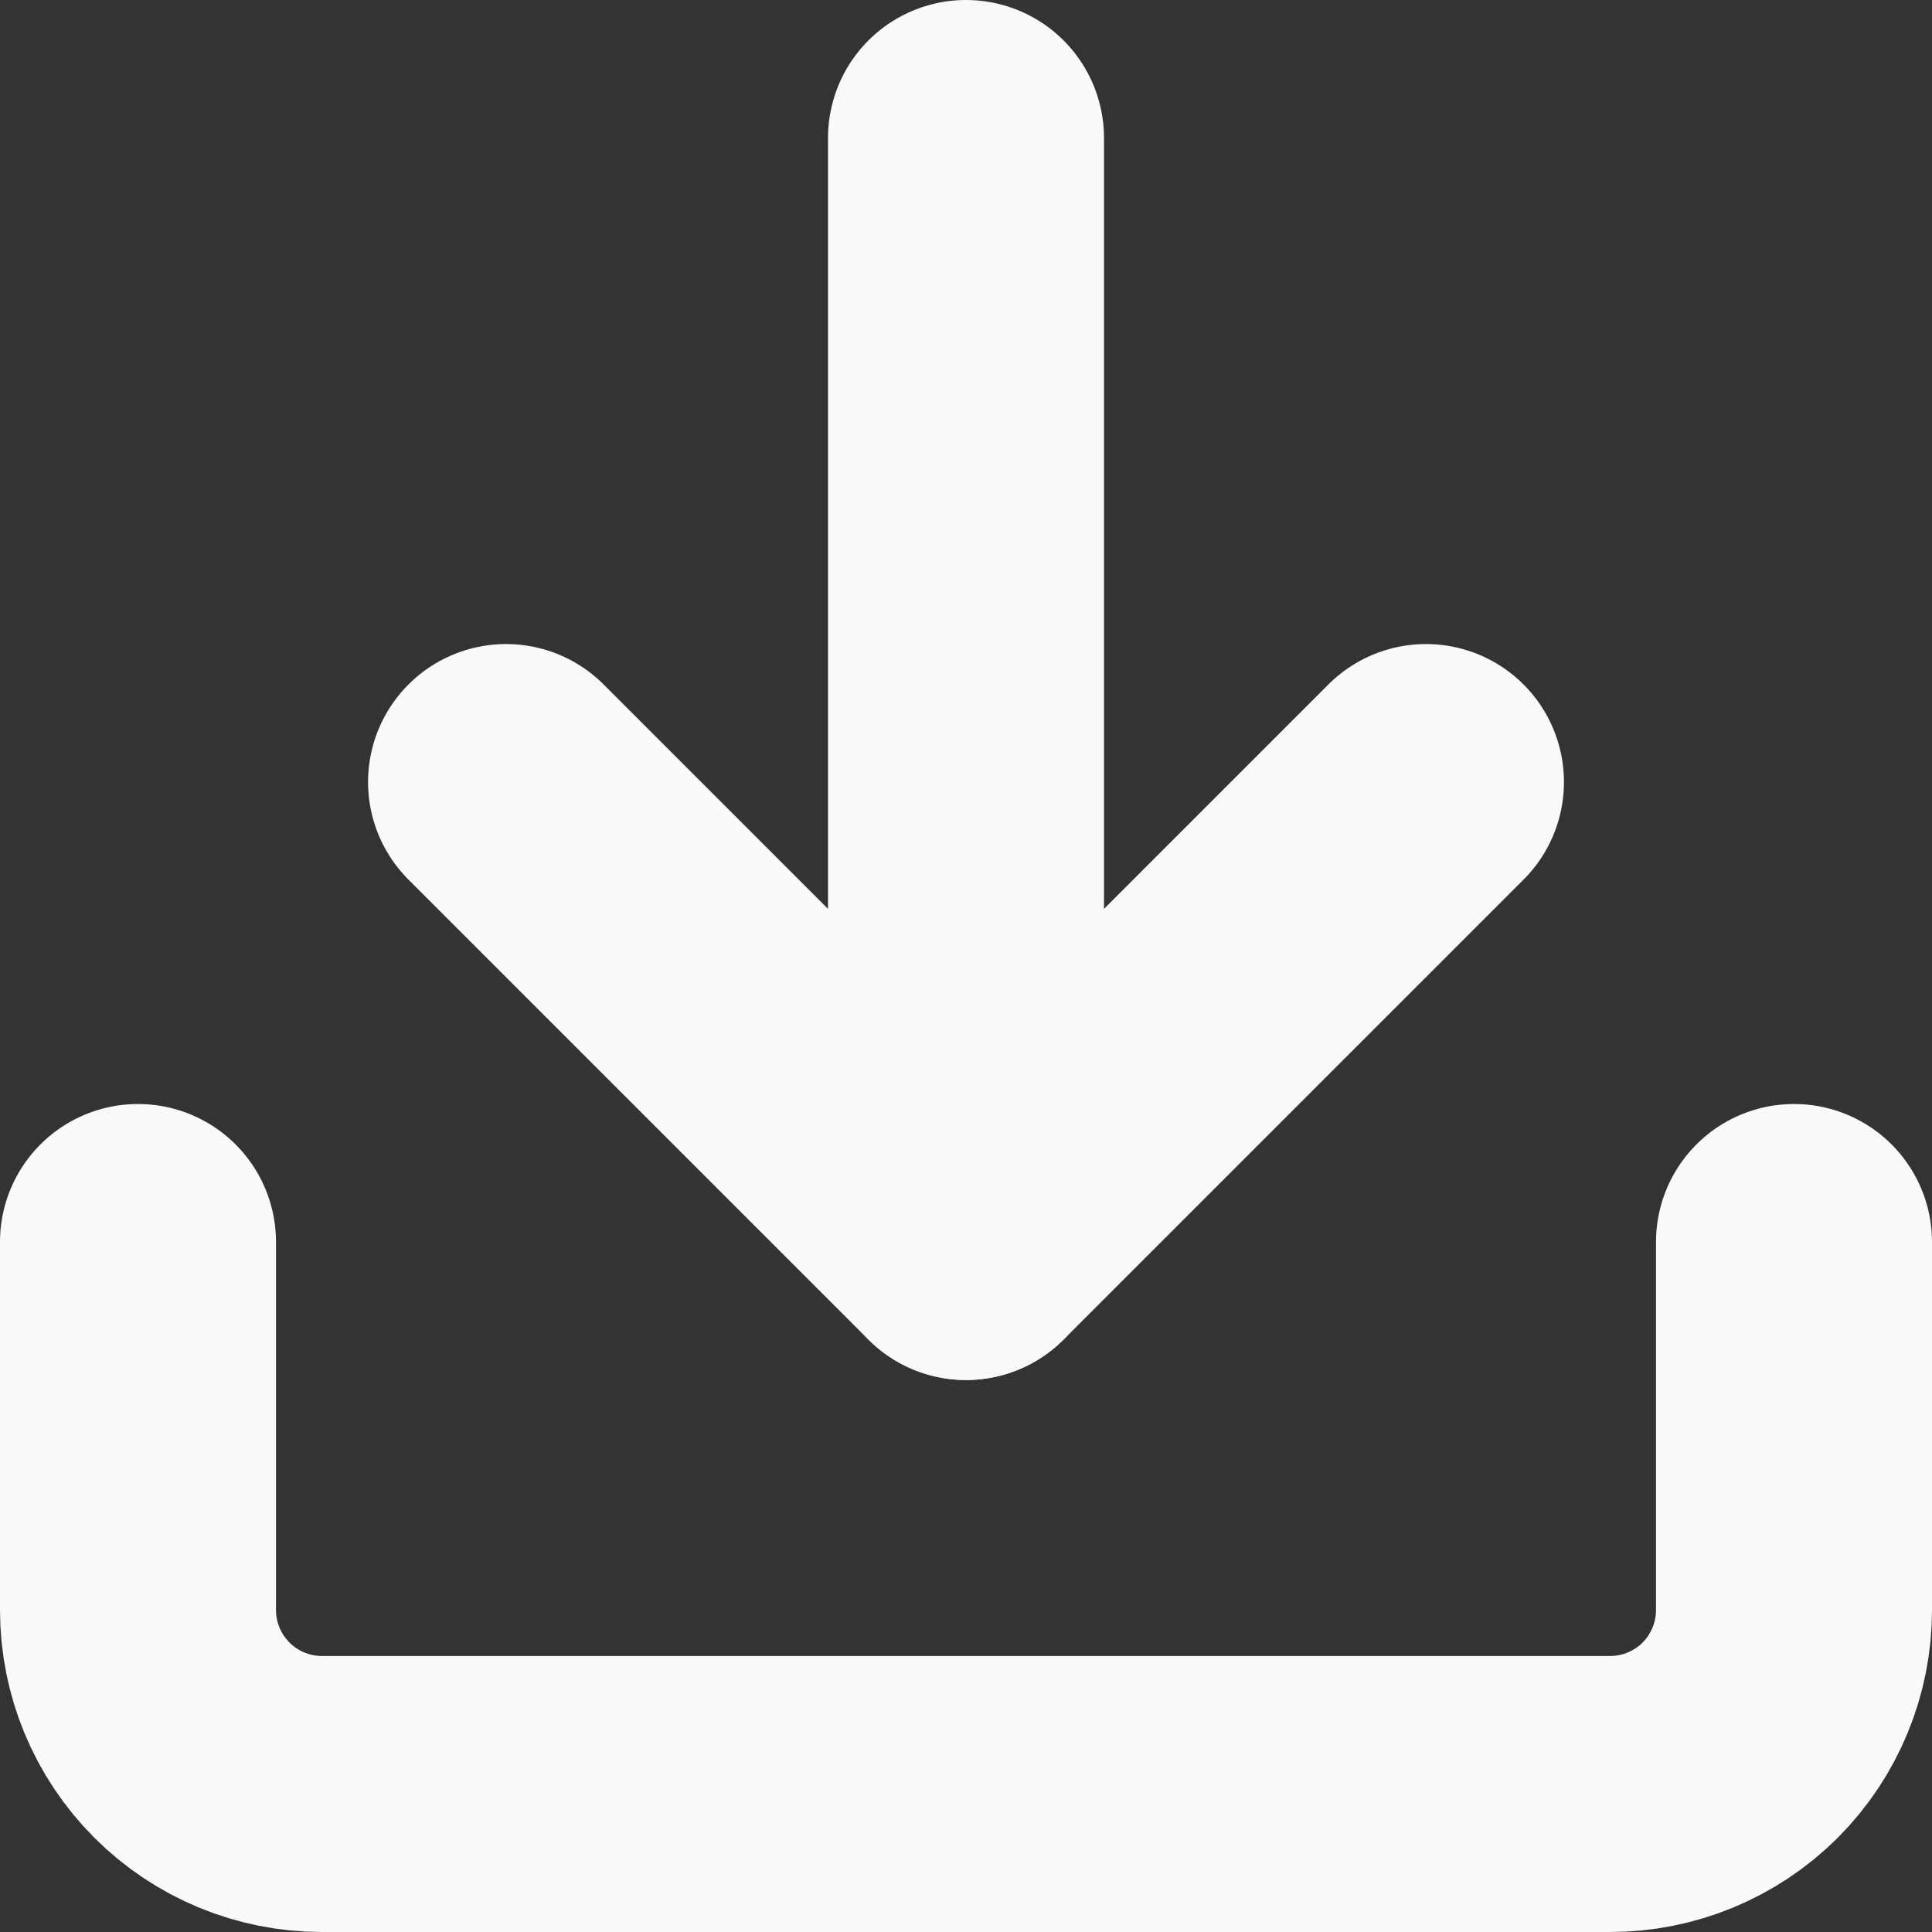  <svg
            width="14"
            height="14"
            viewBox="0 0 14 14"
            fill="none"
            xmlns="http://www.w3.org/2000/svg"
          >
            <rect x="0" y="0" width="14" height="14" fill="#333333" stroke="none"/>
            <path
              d="M13 9V11.667C13 12.02 12.86 12.359 12.61 12.61C12.359 12.86 12.02 13 11.667 13H2.333C1.98 13 1.641 12.86 1.391 12.61C1.14 12.359 1 12.02 1 11.667V9"
              stroke="#F9F9F9"
              stroke-width="2"
              stroke-linecap="round"
              stroke-linejoin="round"
            />
            <path
              d="M3.667 5.667L7 9L10.333 5.667"
              stroke="#F9F9F9"
              stroke-width="2"
              stroke-linecap="round"
              stroke-linejoin="round"
            />
            <path
              d="M7 9V1"
              stroke="#F9F9F9"
              stroke-width="2"
              stroke-linecap="round"
              stroke-linejoin="round"
            />
          </svg>